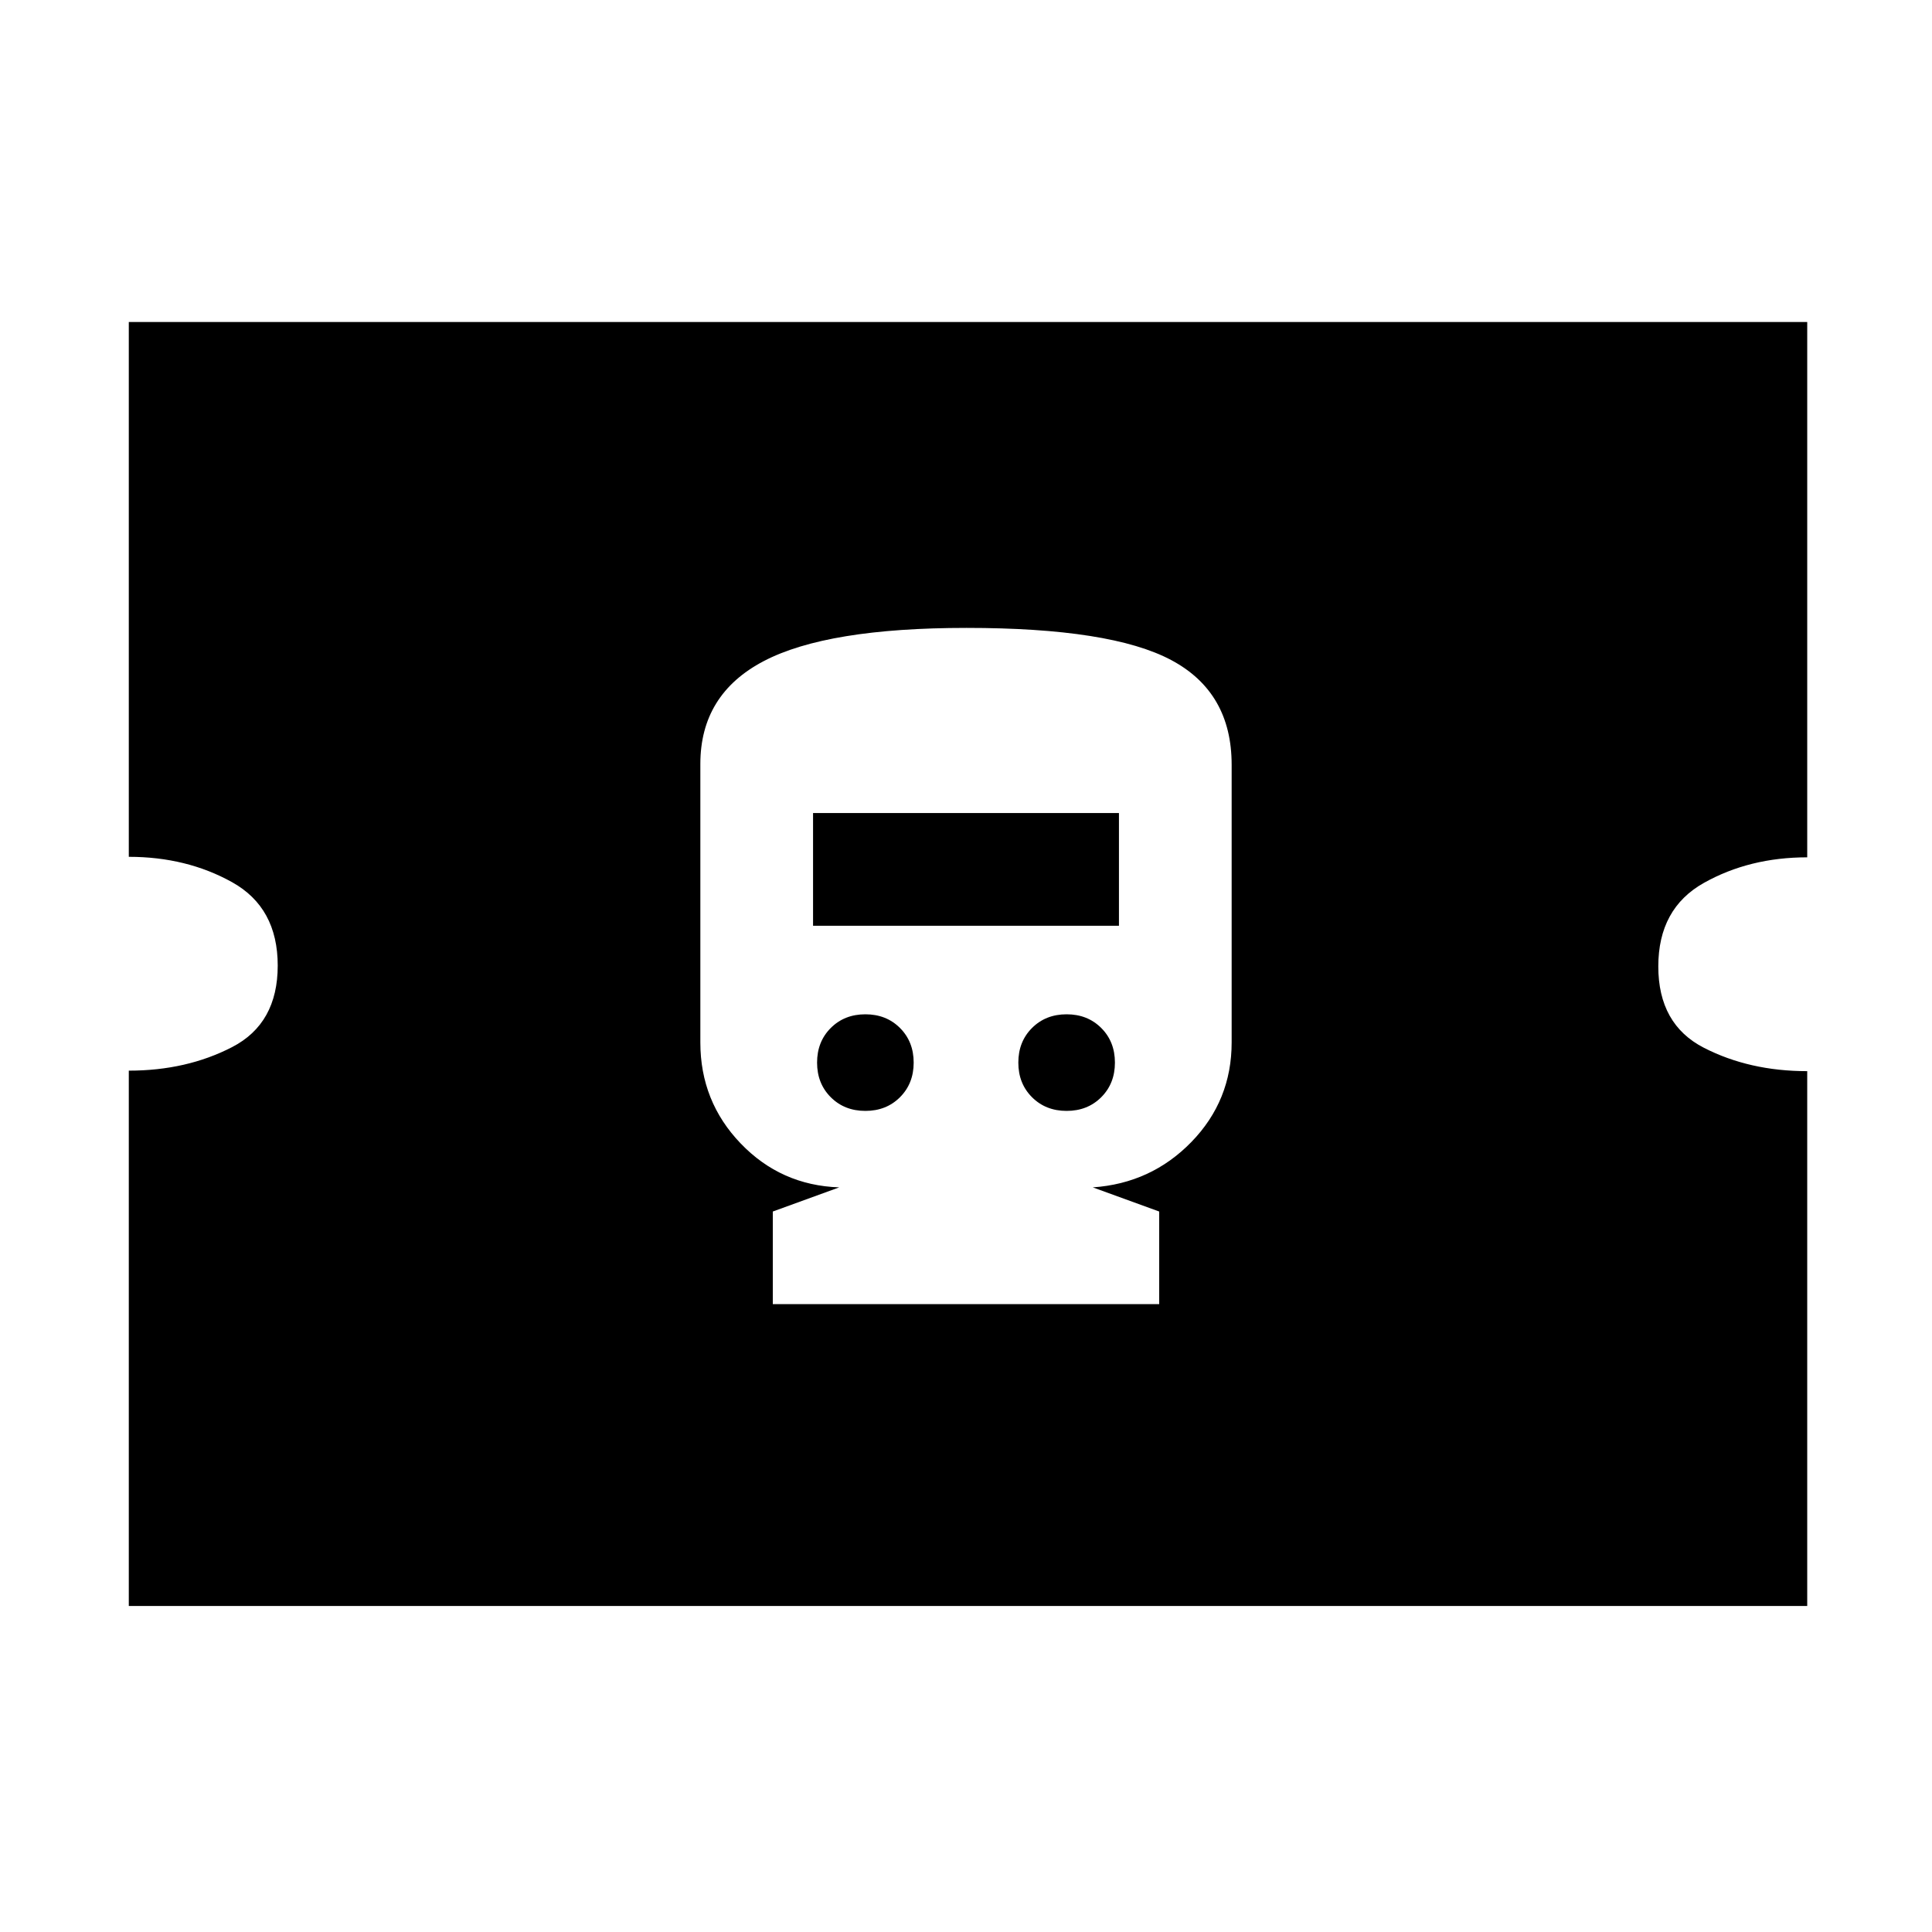 <svg xmlns="http://www.w3.org/2000/svg" height="20" viewBox="0 -960 960 960" width="20"><path d="M384-312h192v-46l-33-12q29-2 49-22.56 20-20.57 20-49.44v-138q0-36-30-52t-101.75-16Q411-648 379.5-631.5T348-580.38V-442q0 29.29 20 50.14Q388-371 417-370l-33 12v46Zm46-96q-10.4 0-17.2-6.8-6.8-6.8-6.8-17.2 0-10.4 6.8-17.2 6.8-6.8 17.2-6.8 10.4 0 17.2 6.8 6.8 6.8 6.8 17.2 0 10.4-6.8 17.2-6.8 6.8-17.2 6.8Zm100 0q-10.4 0-17.2-6.8-6.8-6.8-6.8-17.2 0-10.4 6.8-17.2 6.8-6.8 17.2-6.8 10.4 0 17.2 6.8 6.8 6.8 6.8 17.2 0 10.4-6.8 17.2-6.8 6.8-17.2 6.8Zm-126-92v-56h152v56H404ZM64-162v-266q28.7 0 51.35-11.71Q138-451.42 138-480.21t-22.65-41.42Q92.7-534.25 64-534.25V-800h834v266q-28.7 0-51.35 12.71Q824-508.58 824-479.79t22.65 40.42q22.65 11.62 51.35 11.62V-162H64Z"/></svg>